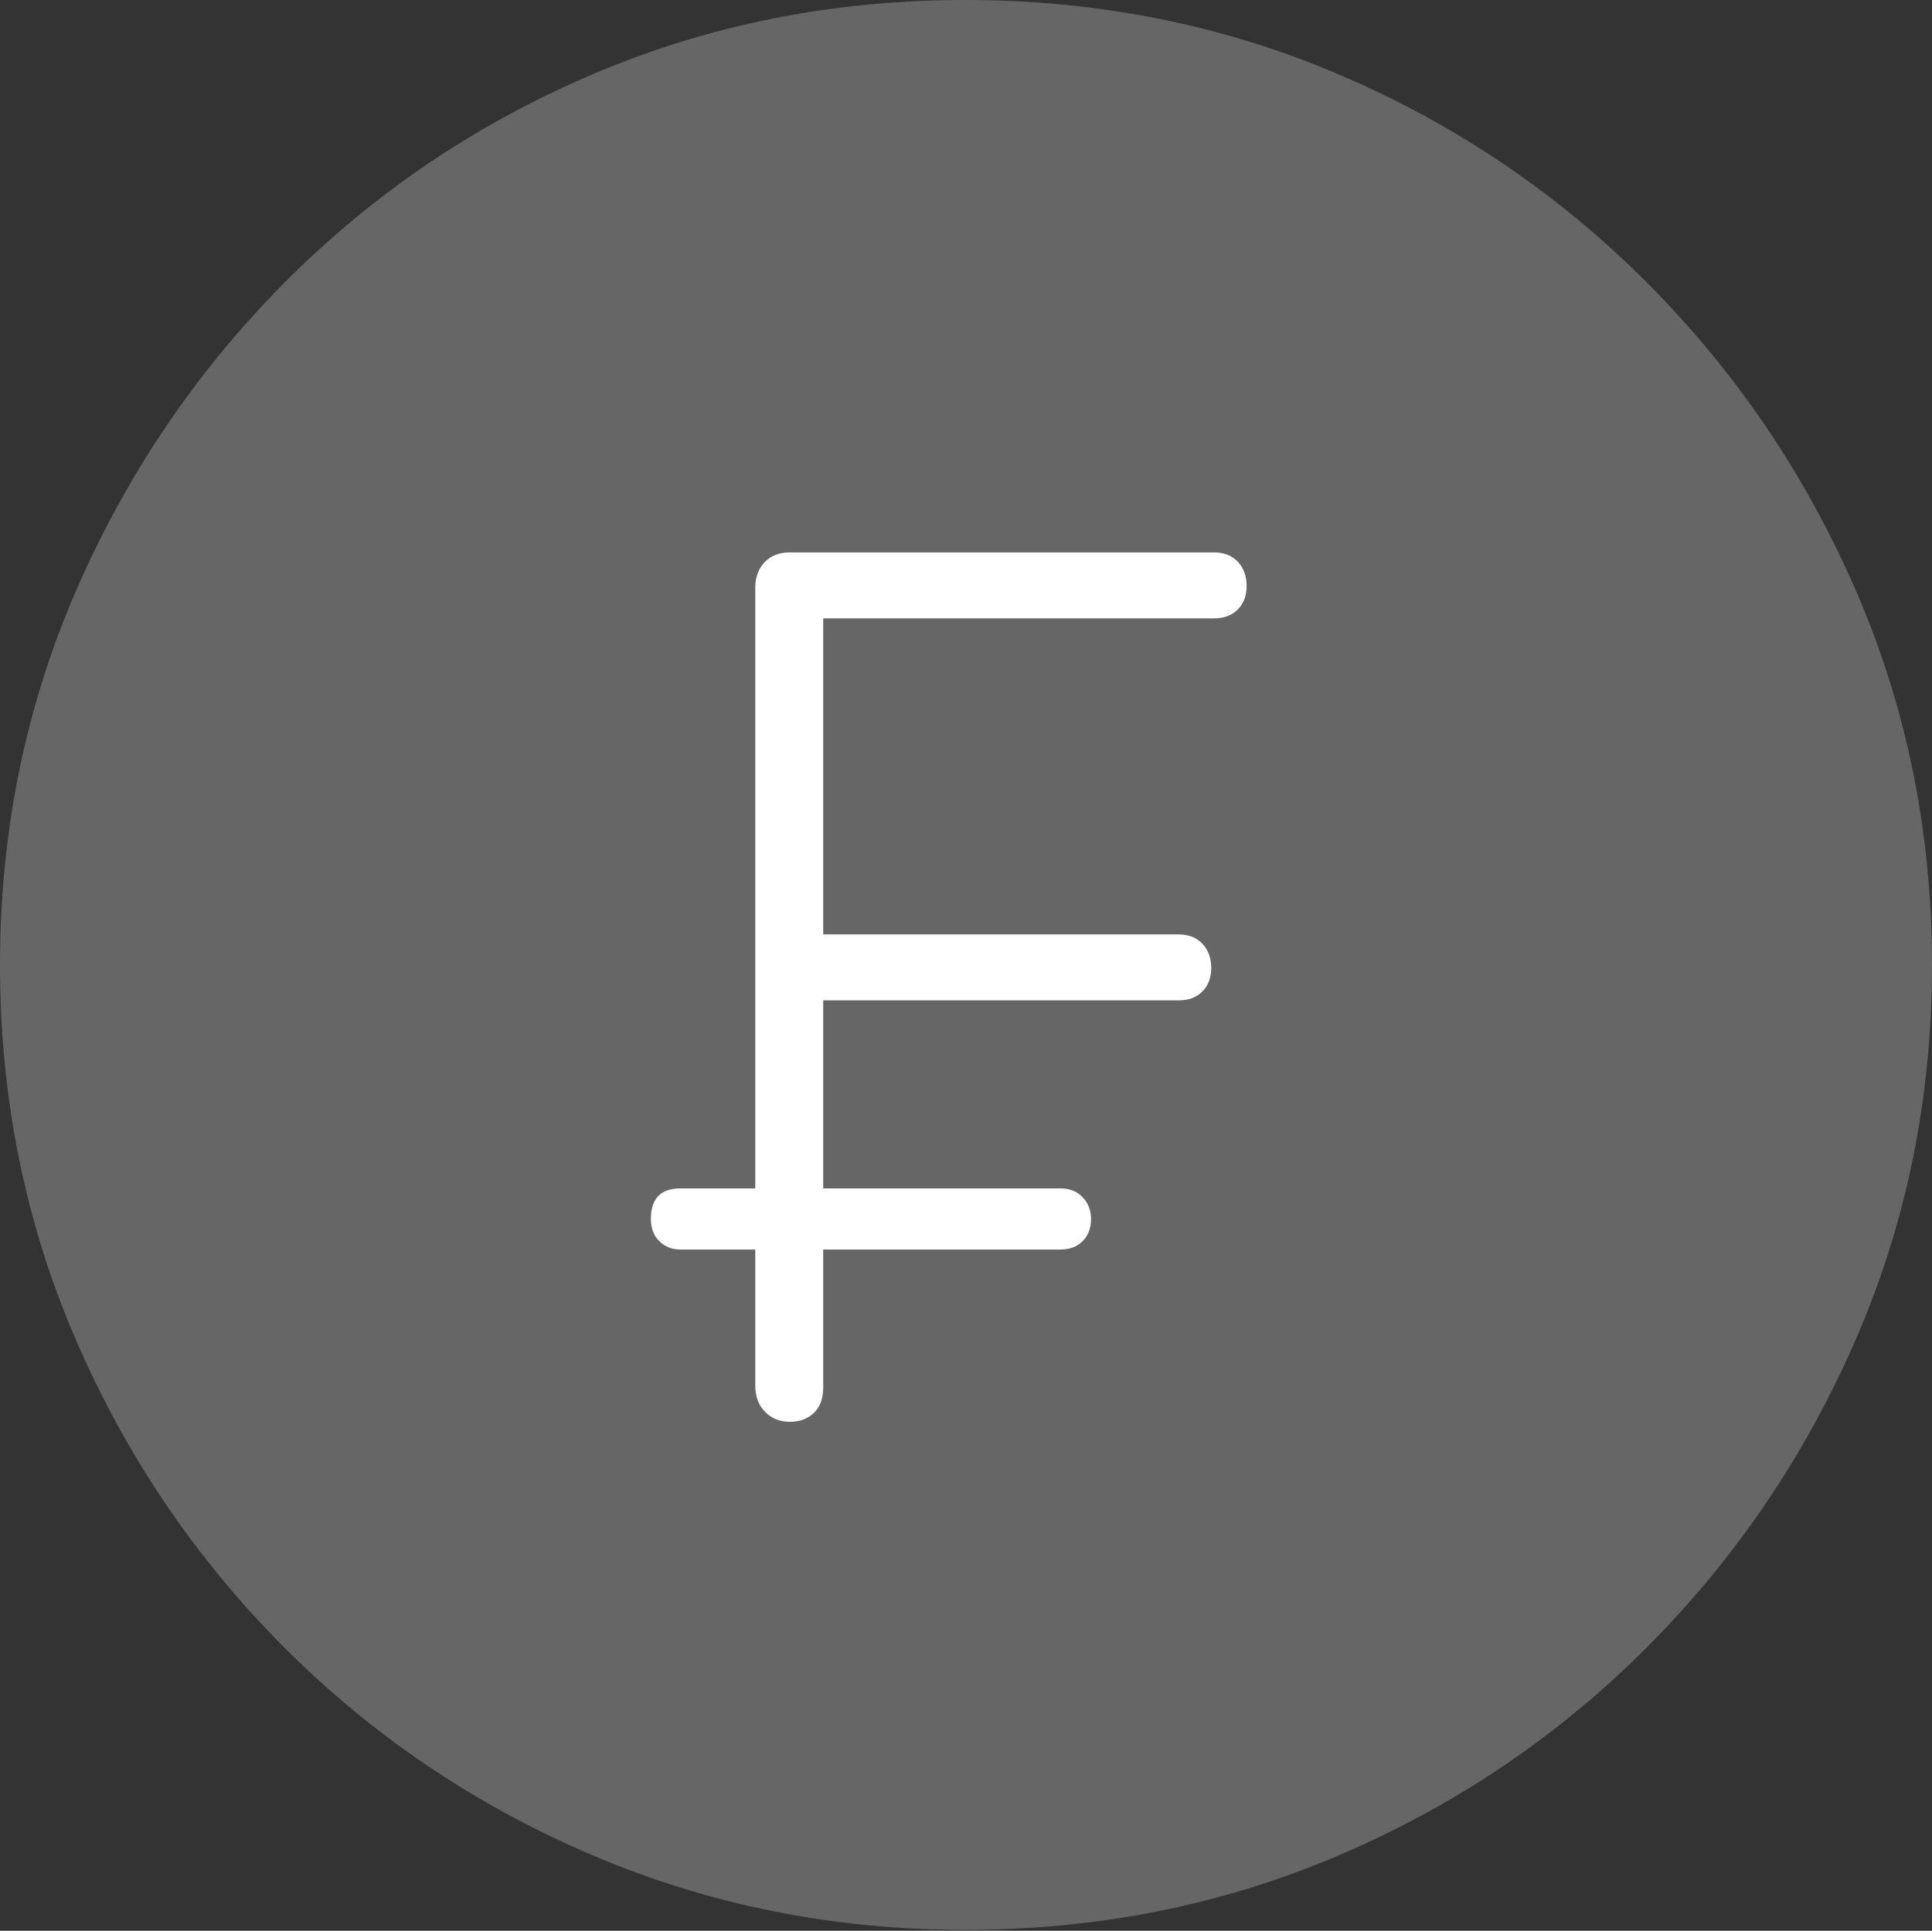 <?xml version="1.0" encoding="UTF-8"?>
<!--Generator: Apple Native CoreSVG 175-->
<!DOCTYPE svg
PUBLIC "-//W3C//DTD SVG 1.1//EN"
       "http://www.w3.org/Graphics/SVG/1.1/DTD/svg11.dtd">
<svg version="1.1" xmlns="http://www.w3.org/2000/svg" xmlns:xlink="http://www.w3.org/1999/xlink" width="19.16" height="19.15">
 <rect width="100%" height="100%" fill="#333333" stroke="none"/>
 <g>
  <rect height="19.15" opacity="0" width="19.16" x="0" y="0"/>
  <path d="M9.57 19.141Q11.553 19.141 13.286 18.398Q15.02 17.656 16.338 16.333Q17.656 15.01 18.408 13.276Q19.16 11.543 19.16 9.57Q19.16 7.598 18.408 5.864Q17.656 4.131 16.338 2.808Q15.02 1.484 13.286 0.742Q11.553 0 9.57 0Q7.598 0 5.864 0.742Q4.131 1.484 2.817 2.808Q1.504 4.131 0.752 5.864Q0 7.598 0 9.57Q0 11.543 0.747 13.276Q1.494 15.01 2.812 16.333Q4.131 17.656 5.869 18.398Q7.607 19.141 9.57 19.141Z" fill="rgba(255,255,255,0.25)"/>
  <path d="M7.832 14.102Q7.686 14.102 7.588 14.004Q7.49 13.906 7.49 13.74L7.49 12.393L6.748 12.393Q6.621 12.393 6.538 12.31Q6.455 12.227 6.455 12.09Q6.455 11.787 6.748 11.787L7.49 11.787L7.49 5.83Q7.49 5.674 7.583 5.576Q7.676 5.479 7.832 5.479L12.041 5.479Q12.188 5.479 12.275 5.571Q12.363 5.664 12.363 5.811Q12.363 5.957 12.275 6.045Q12.188 6.133 12.041 6.133L8.164 6.133L8.164 9.268L11.69 9.268Q11.836 9.268 11.924 9.36Q12.012 9.453 12.012 9.6Q12.012 9.746 11.924 9.834Q11.836 9.922 11.69 9.922L8.164 9.922L8.164 11.787L10.518 11.787Q10.654 11.787 10.737 11.875Q10.82 11.963 10.82 12.09Q10.82 12.227 10.737 12.31Q10.654 12.393 10.518 12.393L8.164 12.393L8.164 13.76Q8.164 13.926 8.071 14.014Q7.979 14.102 7.832 14.102Z" fill="#ffffff"/>
 </g>
</svg>
